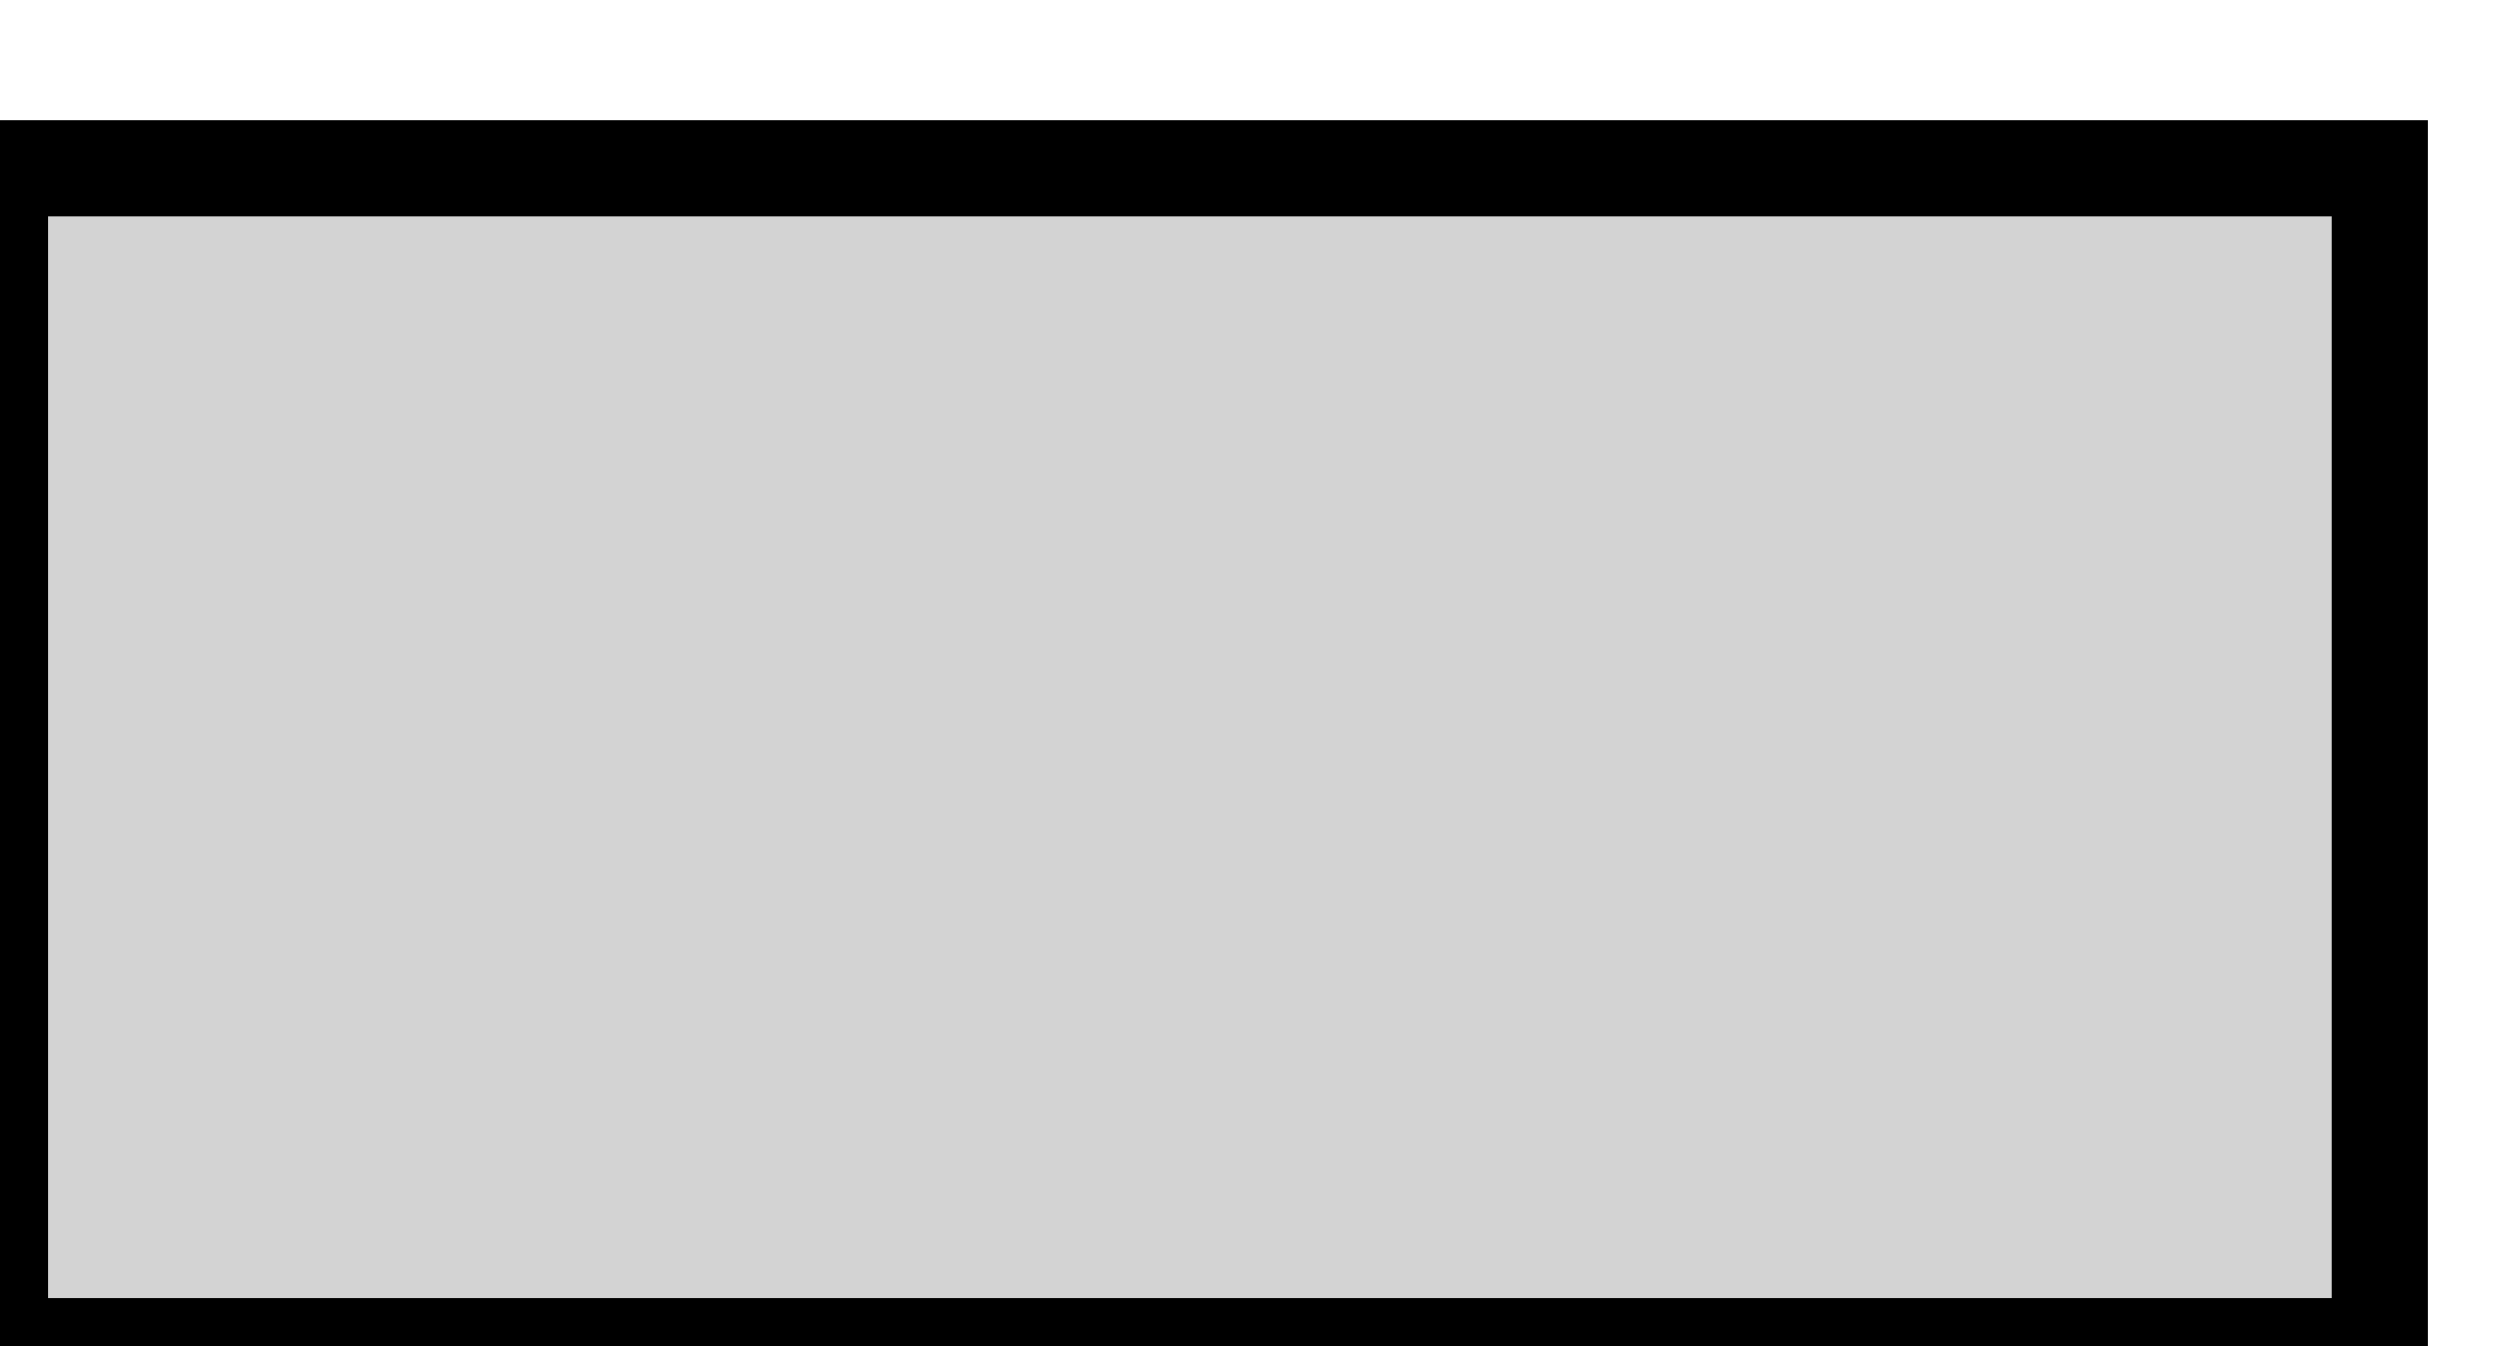 <?xml version="1.0" standalone="no"?>
<!DOCTYPE svg PUBLIC "-//W3C//DTD SVG 1.1//EN" "http://www.w3.org/Graphics/SVG/1.1/DTD/svg11.dtd">
<svg width="13in" height="7in" viewBox="0 -7 13 7" xmlns="http://www.w3.org/2000/svg" version="1.1">
<title>OpenSCAD Model</title>
<path d="
M 12.375,-6.125 L 0,-6.125 L 0,-0 L 12.375,-0 z
" stroke="black" fill="lightgray" stroke-width="0.5"/>
</svg>
